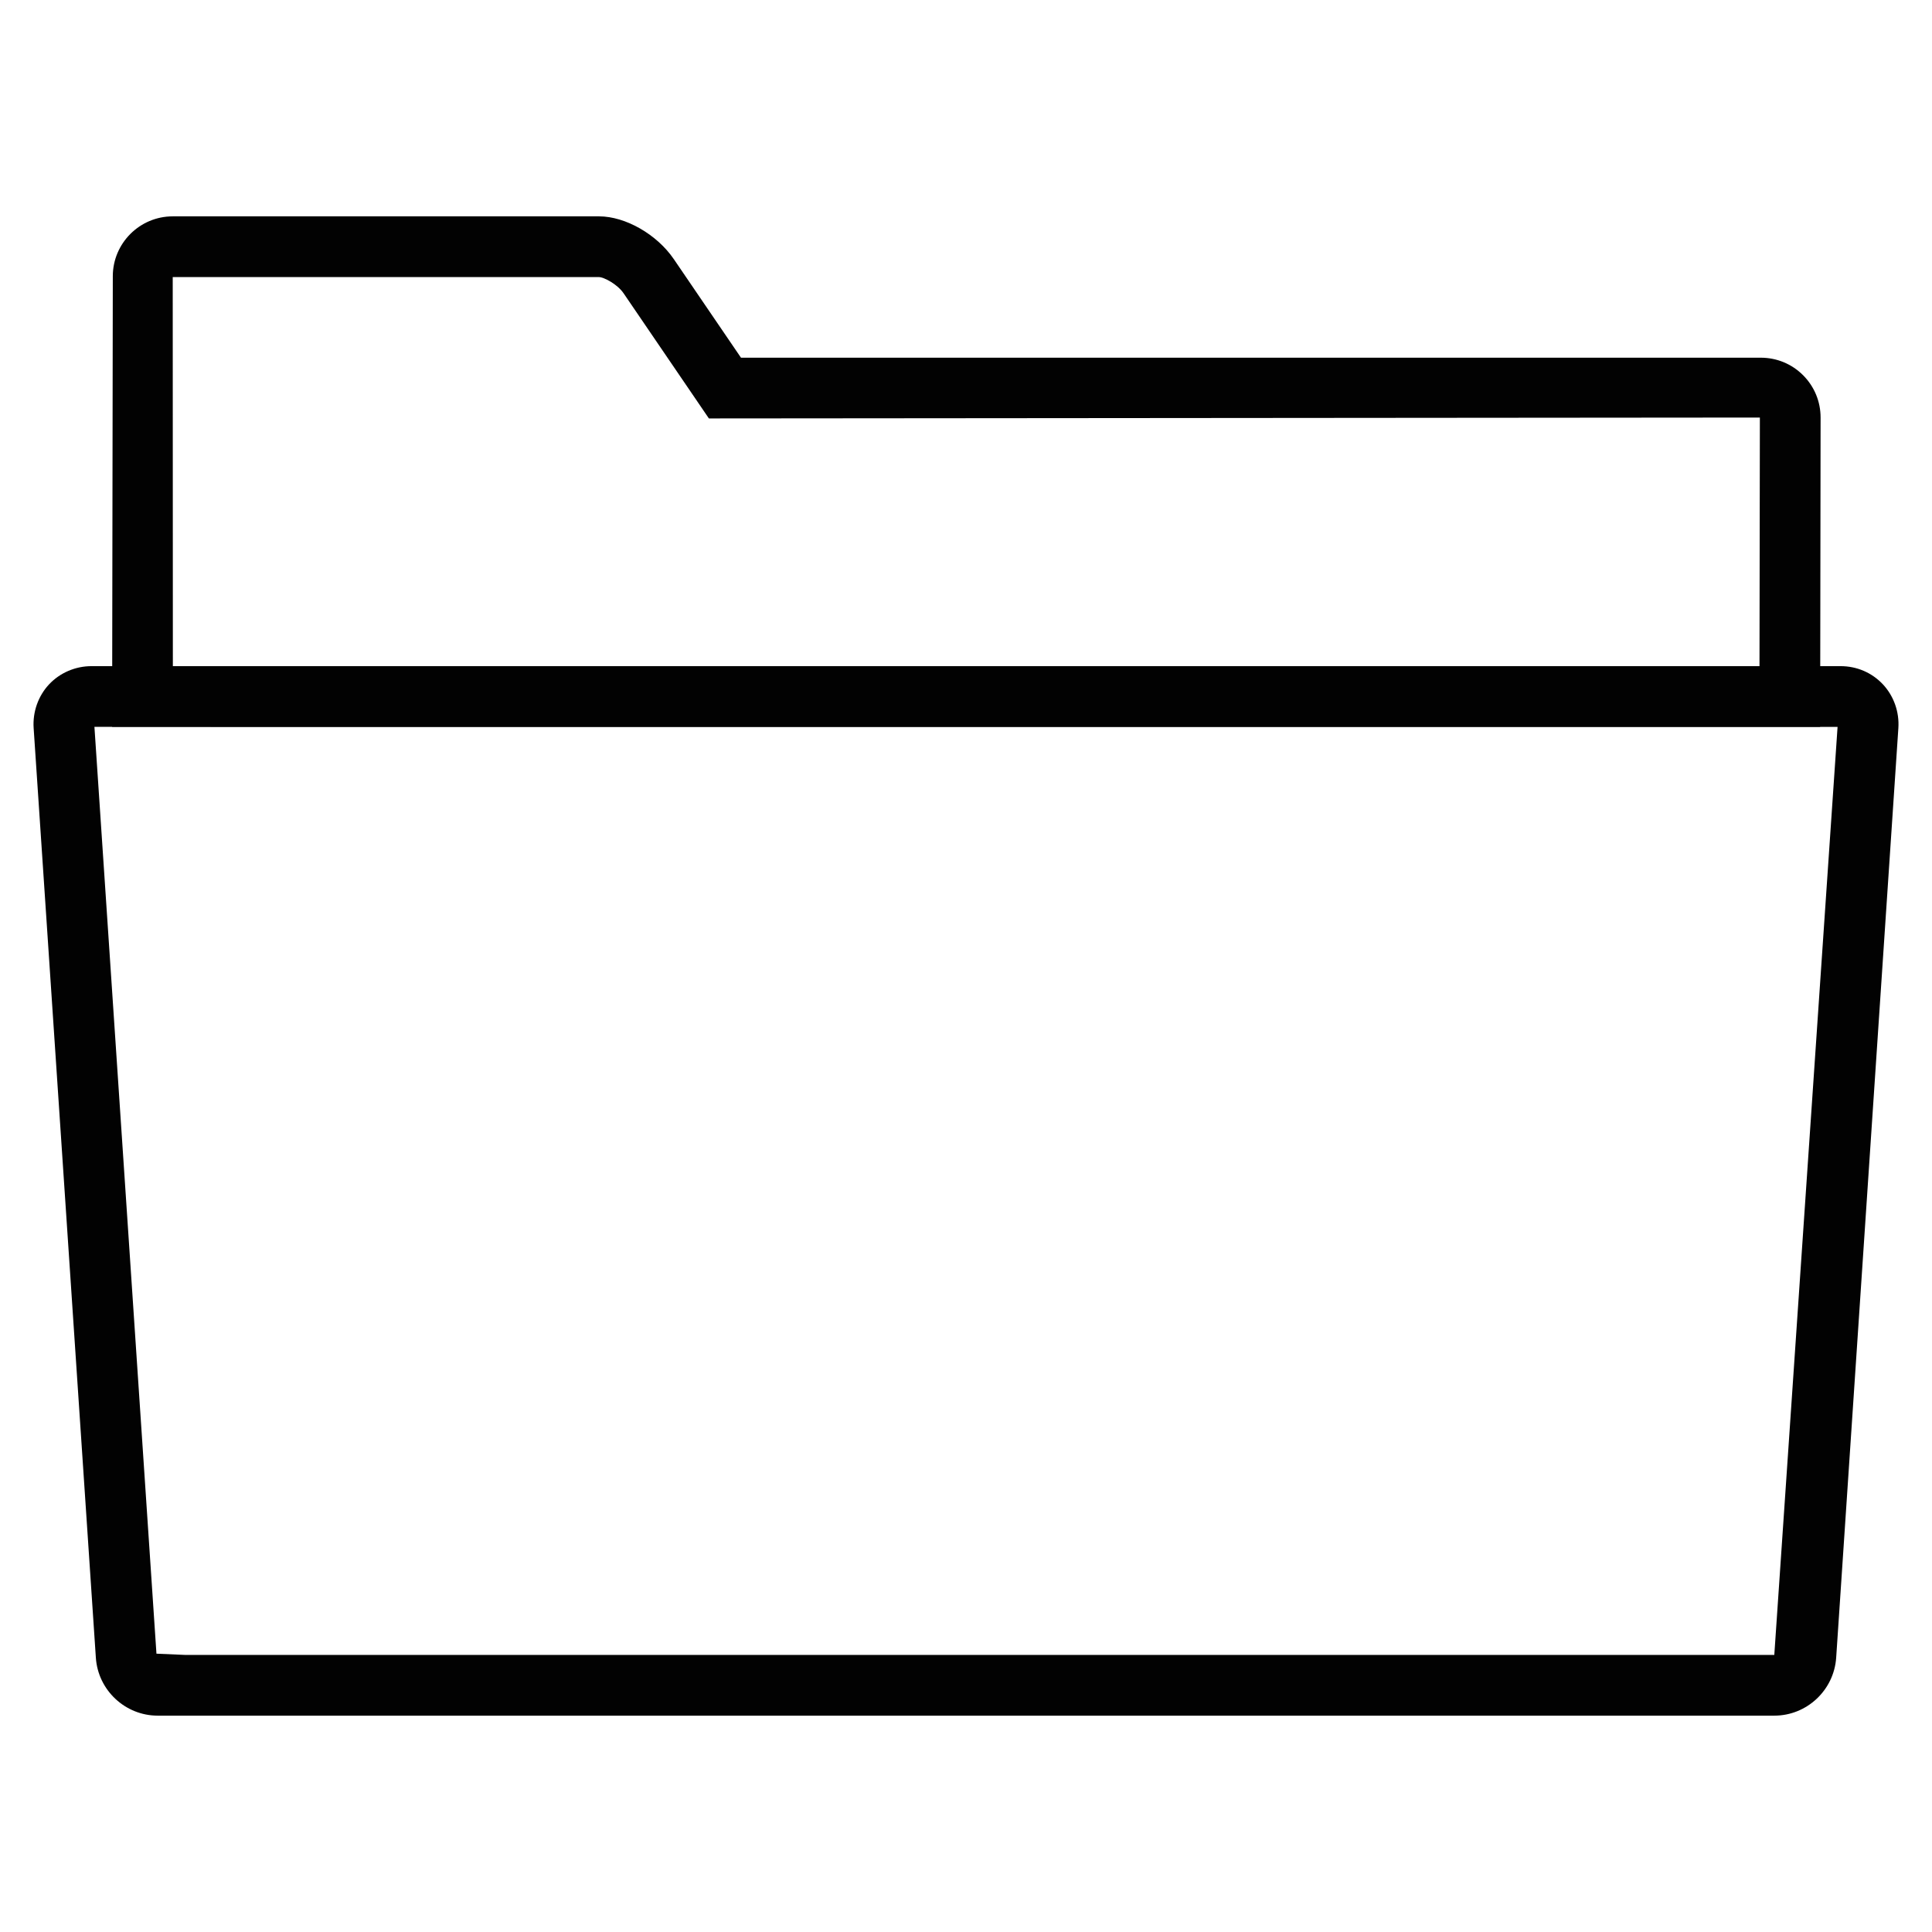 <?xml version="1.0" encoding="utf-8"?>
<!-- Generator: Adobe Illustrator 15.0.0, SVG Export Plug-In . SVG Version: 6.00 Build 0)  -->
<!DOCTYPE svg PUBLIC "-//W3C//DTD SVG 1.1//EN" "http://www.w3.org/Graphics/SVG/1.1/DTD/svg11.dtd">
<svg version="1.1" id="Layer_1" xmlns="http://www.w3.org/2000/svg" xmlns:xlink="http://www.w3.org/1999/xlink" x="0px" y="0px"
	 width="256px" height="256px" viewBox="0 0 256 256" enable-background="new 0 0 256 256" xml:space="preserve">
<g>
	<g>
		<path fill="#020202" d="M241.18,96.314H14.855l0.092-59.716c0.005-4.372,3.568-7.93,7.94-7.93h56.491
			c3.497,0,7.663,2.384,9.905,5.668l8.901,13.061h135.127c2.122,0,4.115,0.826,5.614,2.329c1.495,1.501,2.318,3.496,2.313,5.617
			L241.18,96.314z M22.905,88.267h210.237l0.05-32.94L93.931,55.444L82.635,38.871c-0.846-1.239-2.644-2.152-3.256-2.155H22.887
			L22.905,88.267z"/>
	</g>
	<g>
		<path fill="#020202" d="M235.107,227.332H20.896c-4.304,0-7.904-3.369-8.194-7.668L4.458,96.479
			c-0.144-2.138,0.6-4.249,2.038-5.792c1.441-1.538,3.492-2.42,5.632-2.42h231.747c2.169,0,4.165,0.859,5.625,2.418
			c1.44,1.54,2.185,3.652,2.043,5.792l-8.241,123.183C243.008,223.963,239.408,227.332,235.107,227.332z M12.513,96.314
			l8.218,122.807l3.749,0.162h210.625l8.383-122.969H12.513z"/>
	</g>
</g>
</svg>

